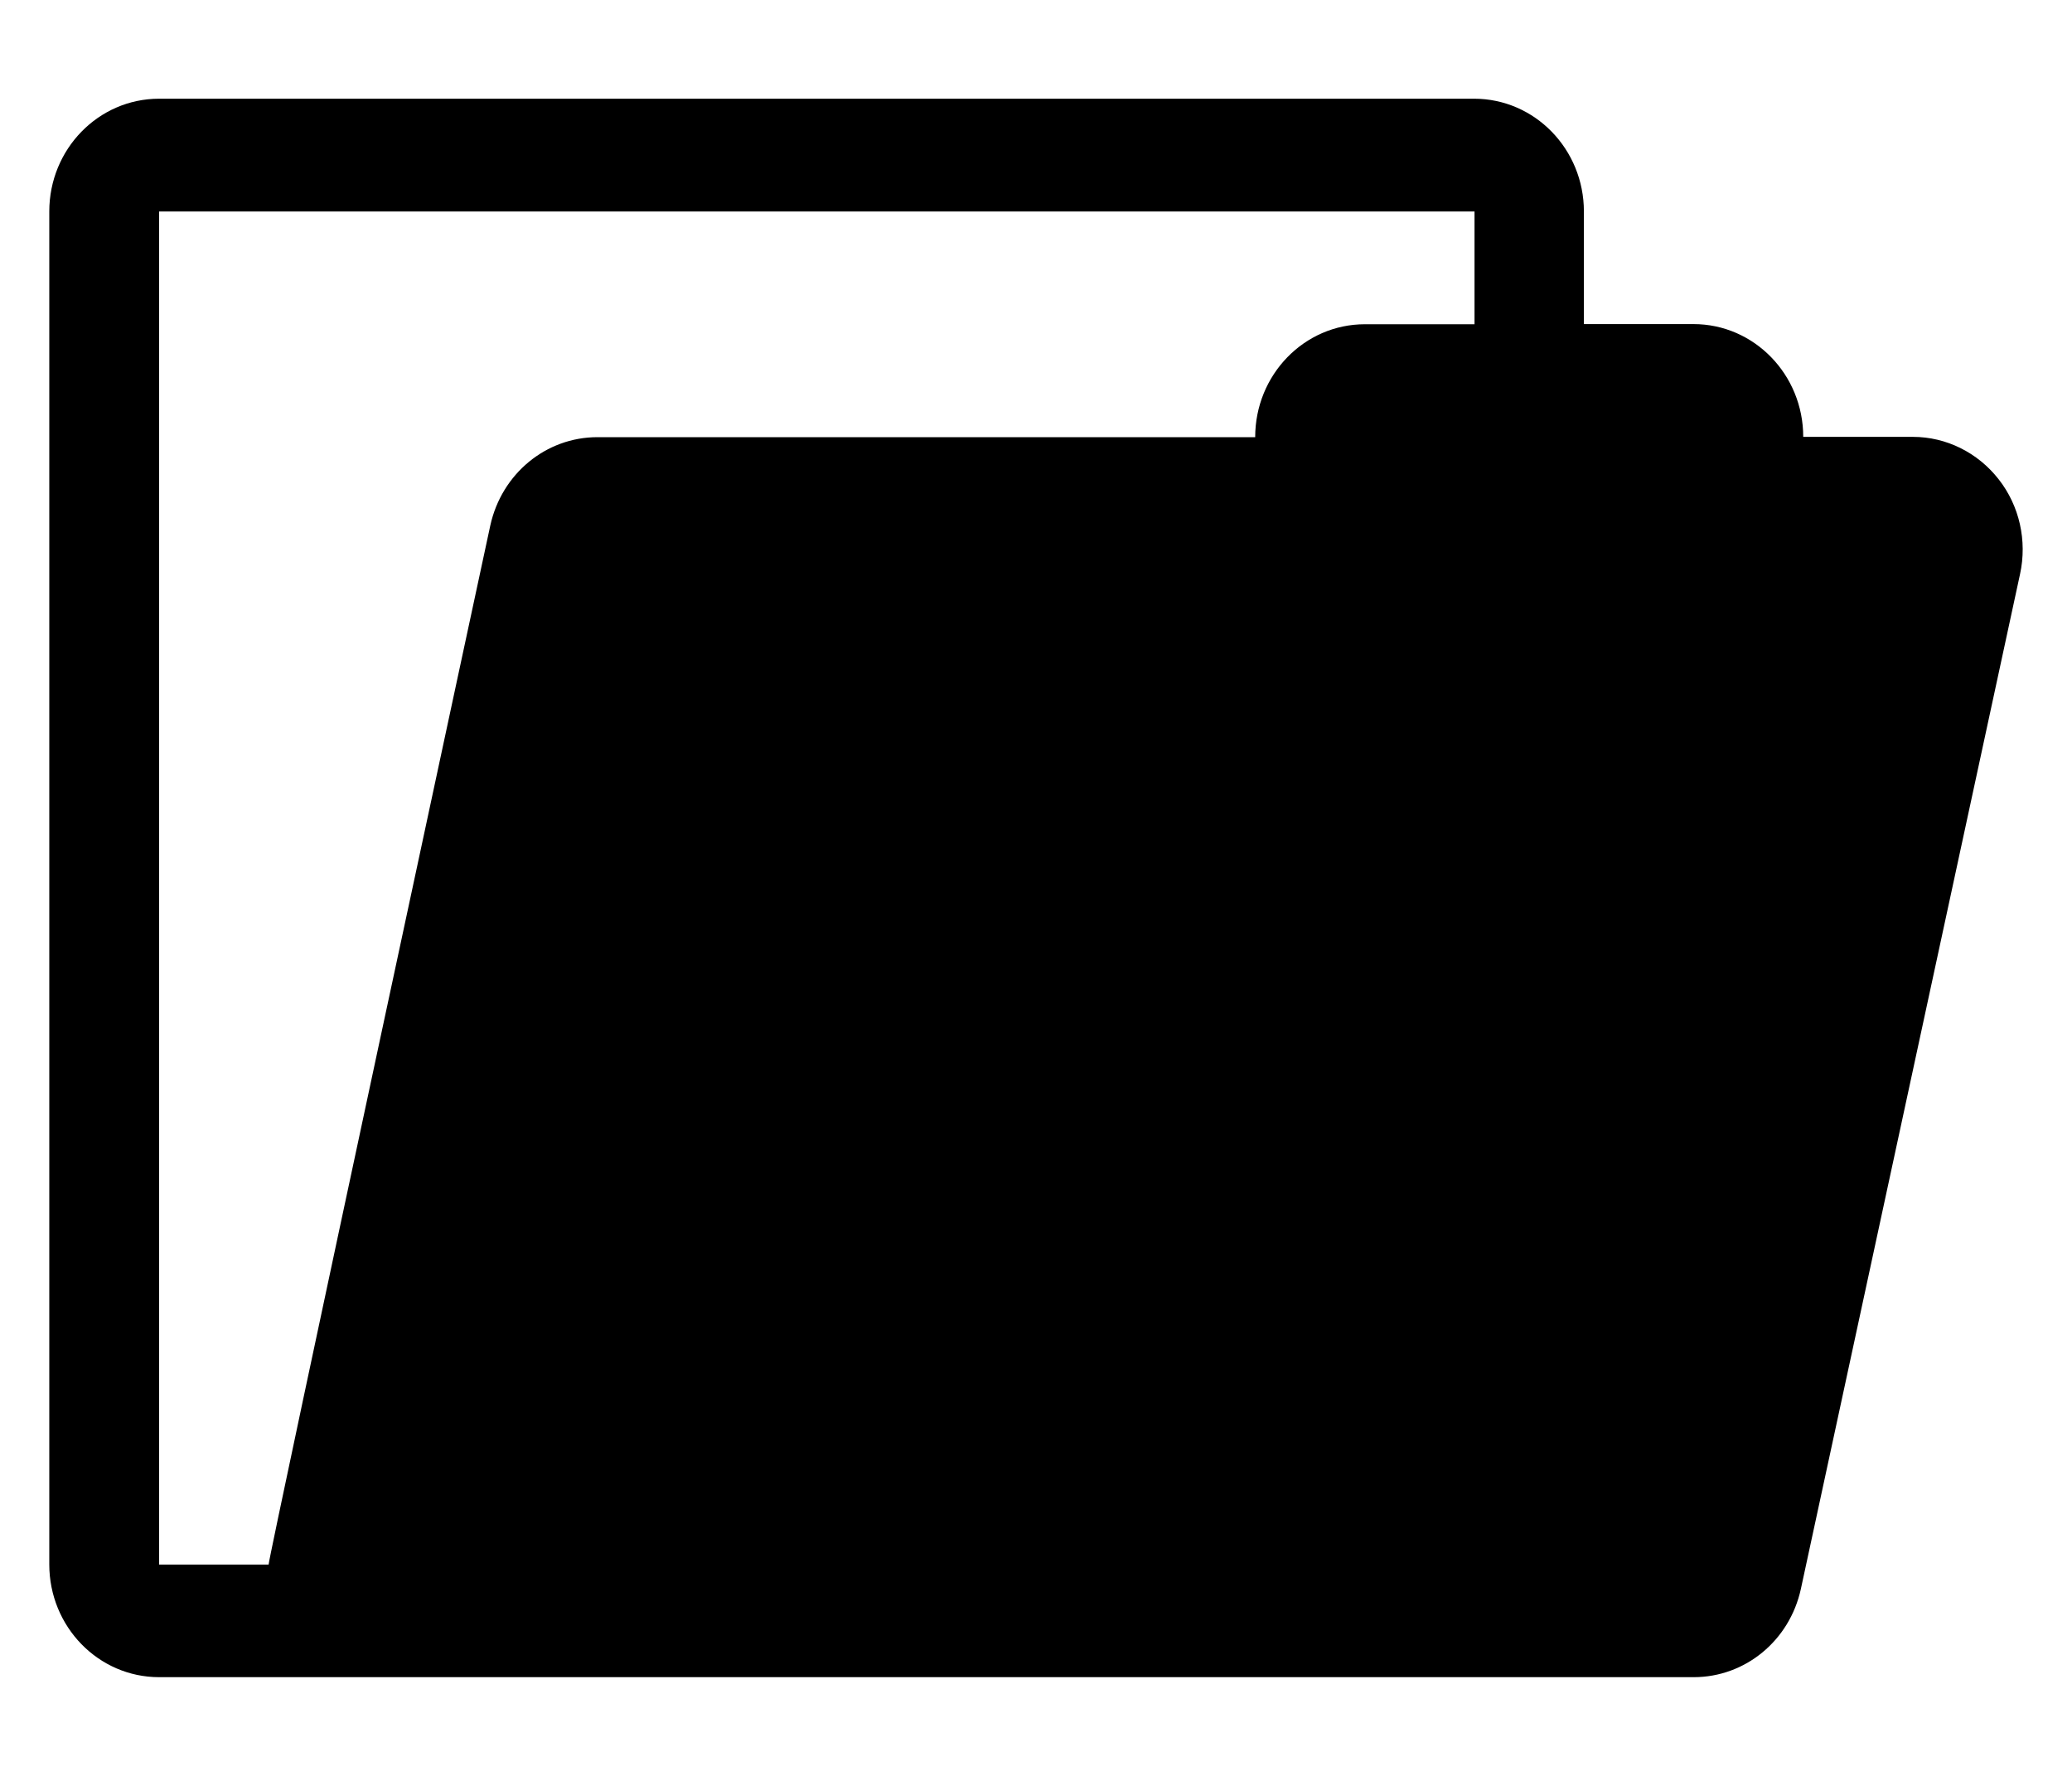 <svg xmlns="http://www.w3.org/2000/svg" width="14" height="12" viewBox="0 0 14 12" fill="none">
  <g clip-path="url(#clip0_1419_3284)">
    <path d="M13.504 3.238C13.363 3.058 13.15 2.952 12.925 2.952H12.184C12.184 2.531 11.852 2.19 11.443 2.19H10.702V1.429C10.702 1.008 10.37 0.667 9.96 0.667H1.075C0.665 0.667 0.333 1.008 0.333 1.429V10.571C0.333 10.992 0.665 11.333 1.075 11.333H11.444C11.792 11.333 12.092 11.086 12.168 10.737L13.649 3.879C13.698 3.654 13.645 3.417 13.504 3.238ZM1.075 1.429H9.963V2.191H9.222C8.812 2.191 8.481 2.533 8.481 2.954H4.037C3.689 2.954 3.39 3.201 3.313 3.55C3.313 3.55 1.815 10.518 1.815 10.572H1.075V1.429Z" fill="black"/>
  </g>
  <defs>
    <clipPath id="clip0_1419_3284">
      <rect width="13.333" height="10.667" fill="white" transform="translate(0.333 0.667)"/>
    </clipPath>
  </defs>
</svg>
